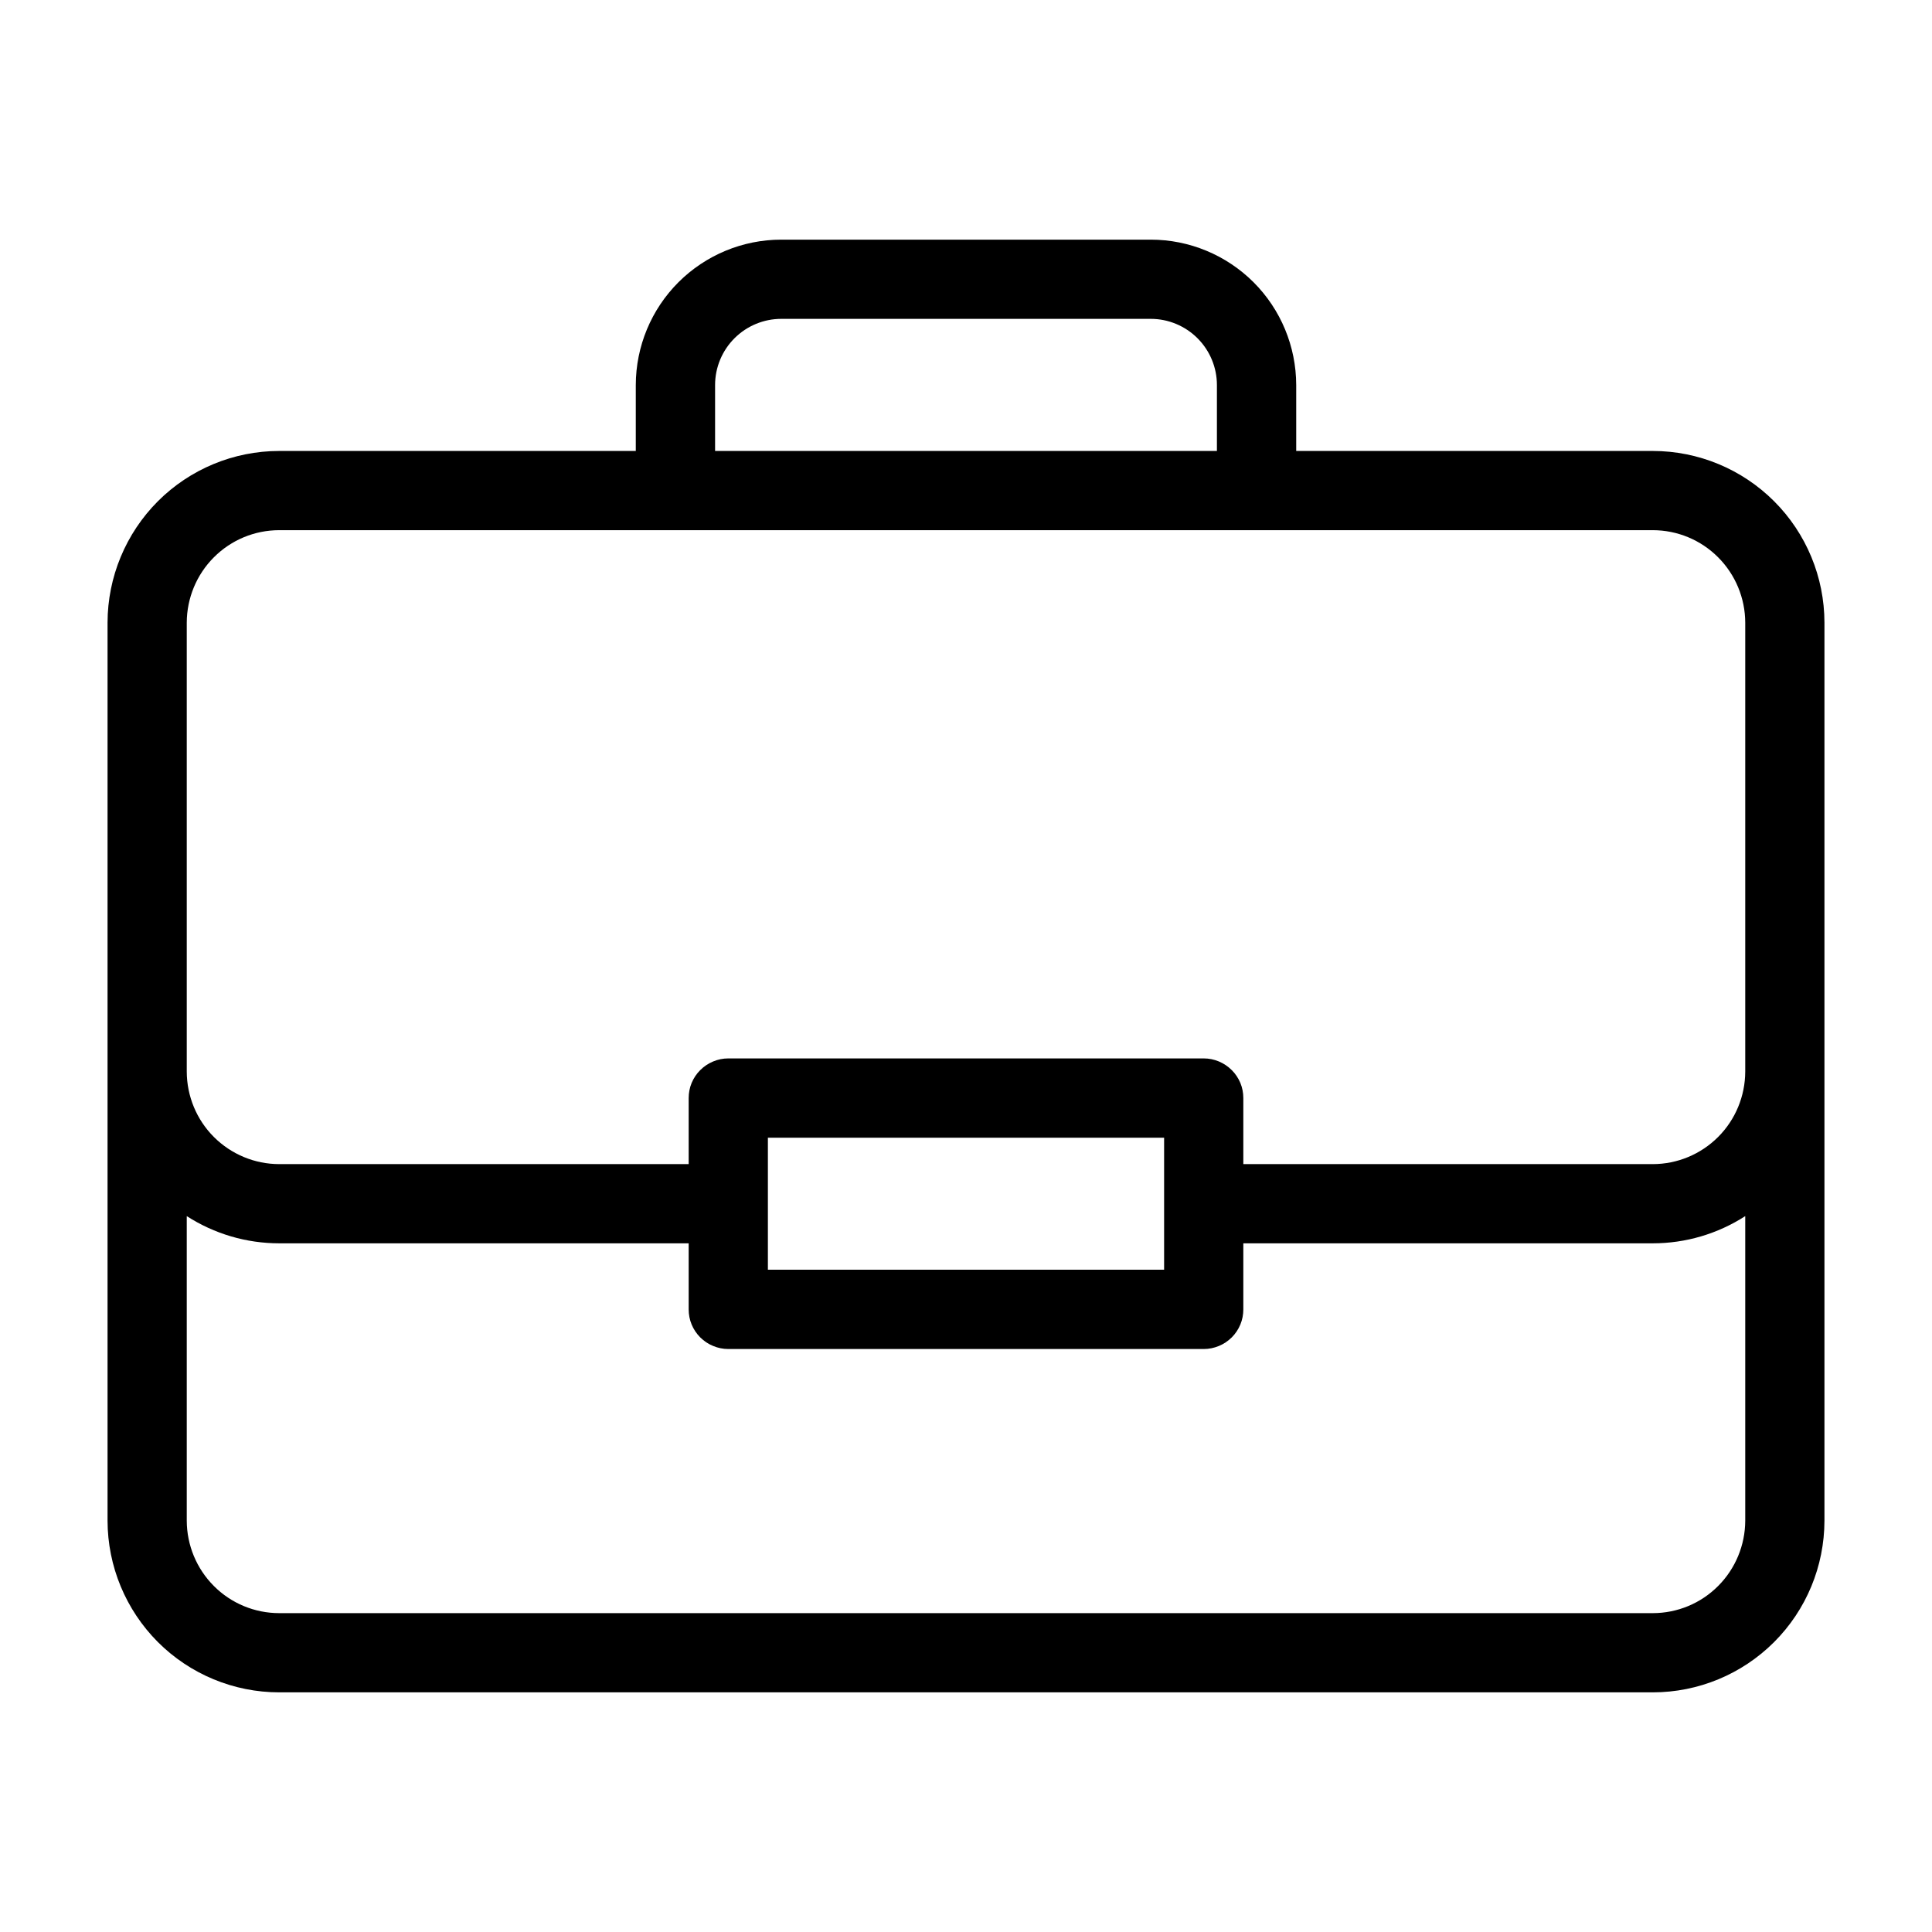 <svg width="24" height="24" viewBox="0 0 24 24" fill="none" xmlns="http://www.w3.org/2000/svg">
<path d="M20.531 5.602H16.102V4.783C16.101 4.304 15.911 3.845 15.572 3.506C15.233 3.168 14.774 2.977 14.296 2.977H9.705C9.226 2.977 8.767 3.168 8.428 3.506C8.089 3.845 7.899 4.304 7.898 4.783V5.602H3.469C2.903 5.602 2.361 5.827 1.961 6.227C1.562 6.627 1.337 7.169 1.336 7.734V18.891C1.337 19.456 1.562 19.998 1.961 20.398C2.361 20.798 2.903 21.023 3.469 21.023H20.531C21.097 21.023 21.639 20.798 22.039 20.398C22.439 19.998 22.663 19.456 22.664 18.891V7.734C22.663 7.169 22.439 6.627 22.039 6.227C21.639 5.827 21.097 5.602 20.531 5.602ZM8.883 4.783C8.883 4.565 8.97 4.356 9.124 4.202C9.278 4.048 9.487 3.961 9.705 3.961H14.296C14.513 3.961 14.722 4.048 14.876 4.202C15.03 4.356 15.117 4.565 15.117 4.783V5.602H8.883V4.783ZM21.68 18.891C21.679 19.195 21.558 19.487 21.343 19.702C21.128 19.918 20.836 20.039 20.531 20.039H3.469C3.164 20.039 2.872 19.918 2.657 19.702C2.442 19.487 2.321 19.195 2.32 18.891V15.107C2.663 15.328 3.061 15.445 3.469 15.445H8.555V16.266C8.555 16.33 8.567 16.394 8.592 16.454C8.617 16.514 8.653 16.568 8.699 16.614C8.745 16.659 8.799 16.696 8.859 16.72C8.918 16.745 8.982 16.758 9.047 16.758H14.953C15.018 16.758 15.082 16.745 15.142 16.72C15.201 16.696 15.255 16.659 15.301 16.614C15.347 16.568 15.383 16.514 15.408 16.454C15.433 16.394 15.445 16.33 15.445 16.266V15.445H20.531C20.939 15.445 21.337 15.328 21.68 15.107V18.891ZM9.539 15.773V14.133H14.461V15.773H9.539ZM21.68 13.312C21.679 13.617 21.558 13.909 21.343 14.124C21.128 14.339 20.836 14.461 20.531 14.461H15.445V13.641C15.445 13.576 15.433 13.512 15.408 13.452C15.383 13.393 15.347 13.338 15.301 13.293C15.255 13.247 15.201 13.211 15.142 13.186C15.082 13.161 15.018 13.148 14.953 13.148H9.047C8.982 13.148 8.918 13.161 8.859 13.186C8.799 13.211 8.745 13.247 8.699 13.293C8.653 13.338 8.617 13.393 8.592 13.452C8.567 13.512 8.555 13.576 8.555 13.641V14.461H3.469C3.164 14.461 2.872 14.339 2.657 14.124C2.442 13.909 2.321 13.617 2.32 13.312V7.734C2.321 7.43 2.442 7.138 2.657 6.923C2.872 6.707 3.164 6.586 3.469 6.586H20.531C20.836 6.586 21.128 6.707 21.343 6.923C21.558 7.138 21.679 7.43 21.68 7.734V13.312Z" fill="black"/>
</svg>
